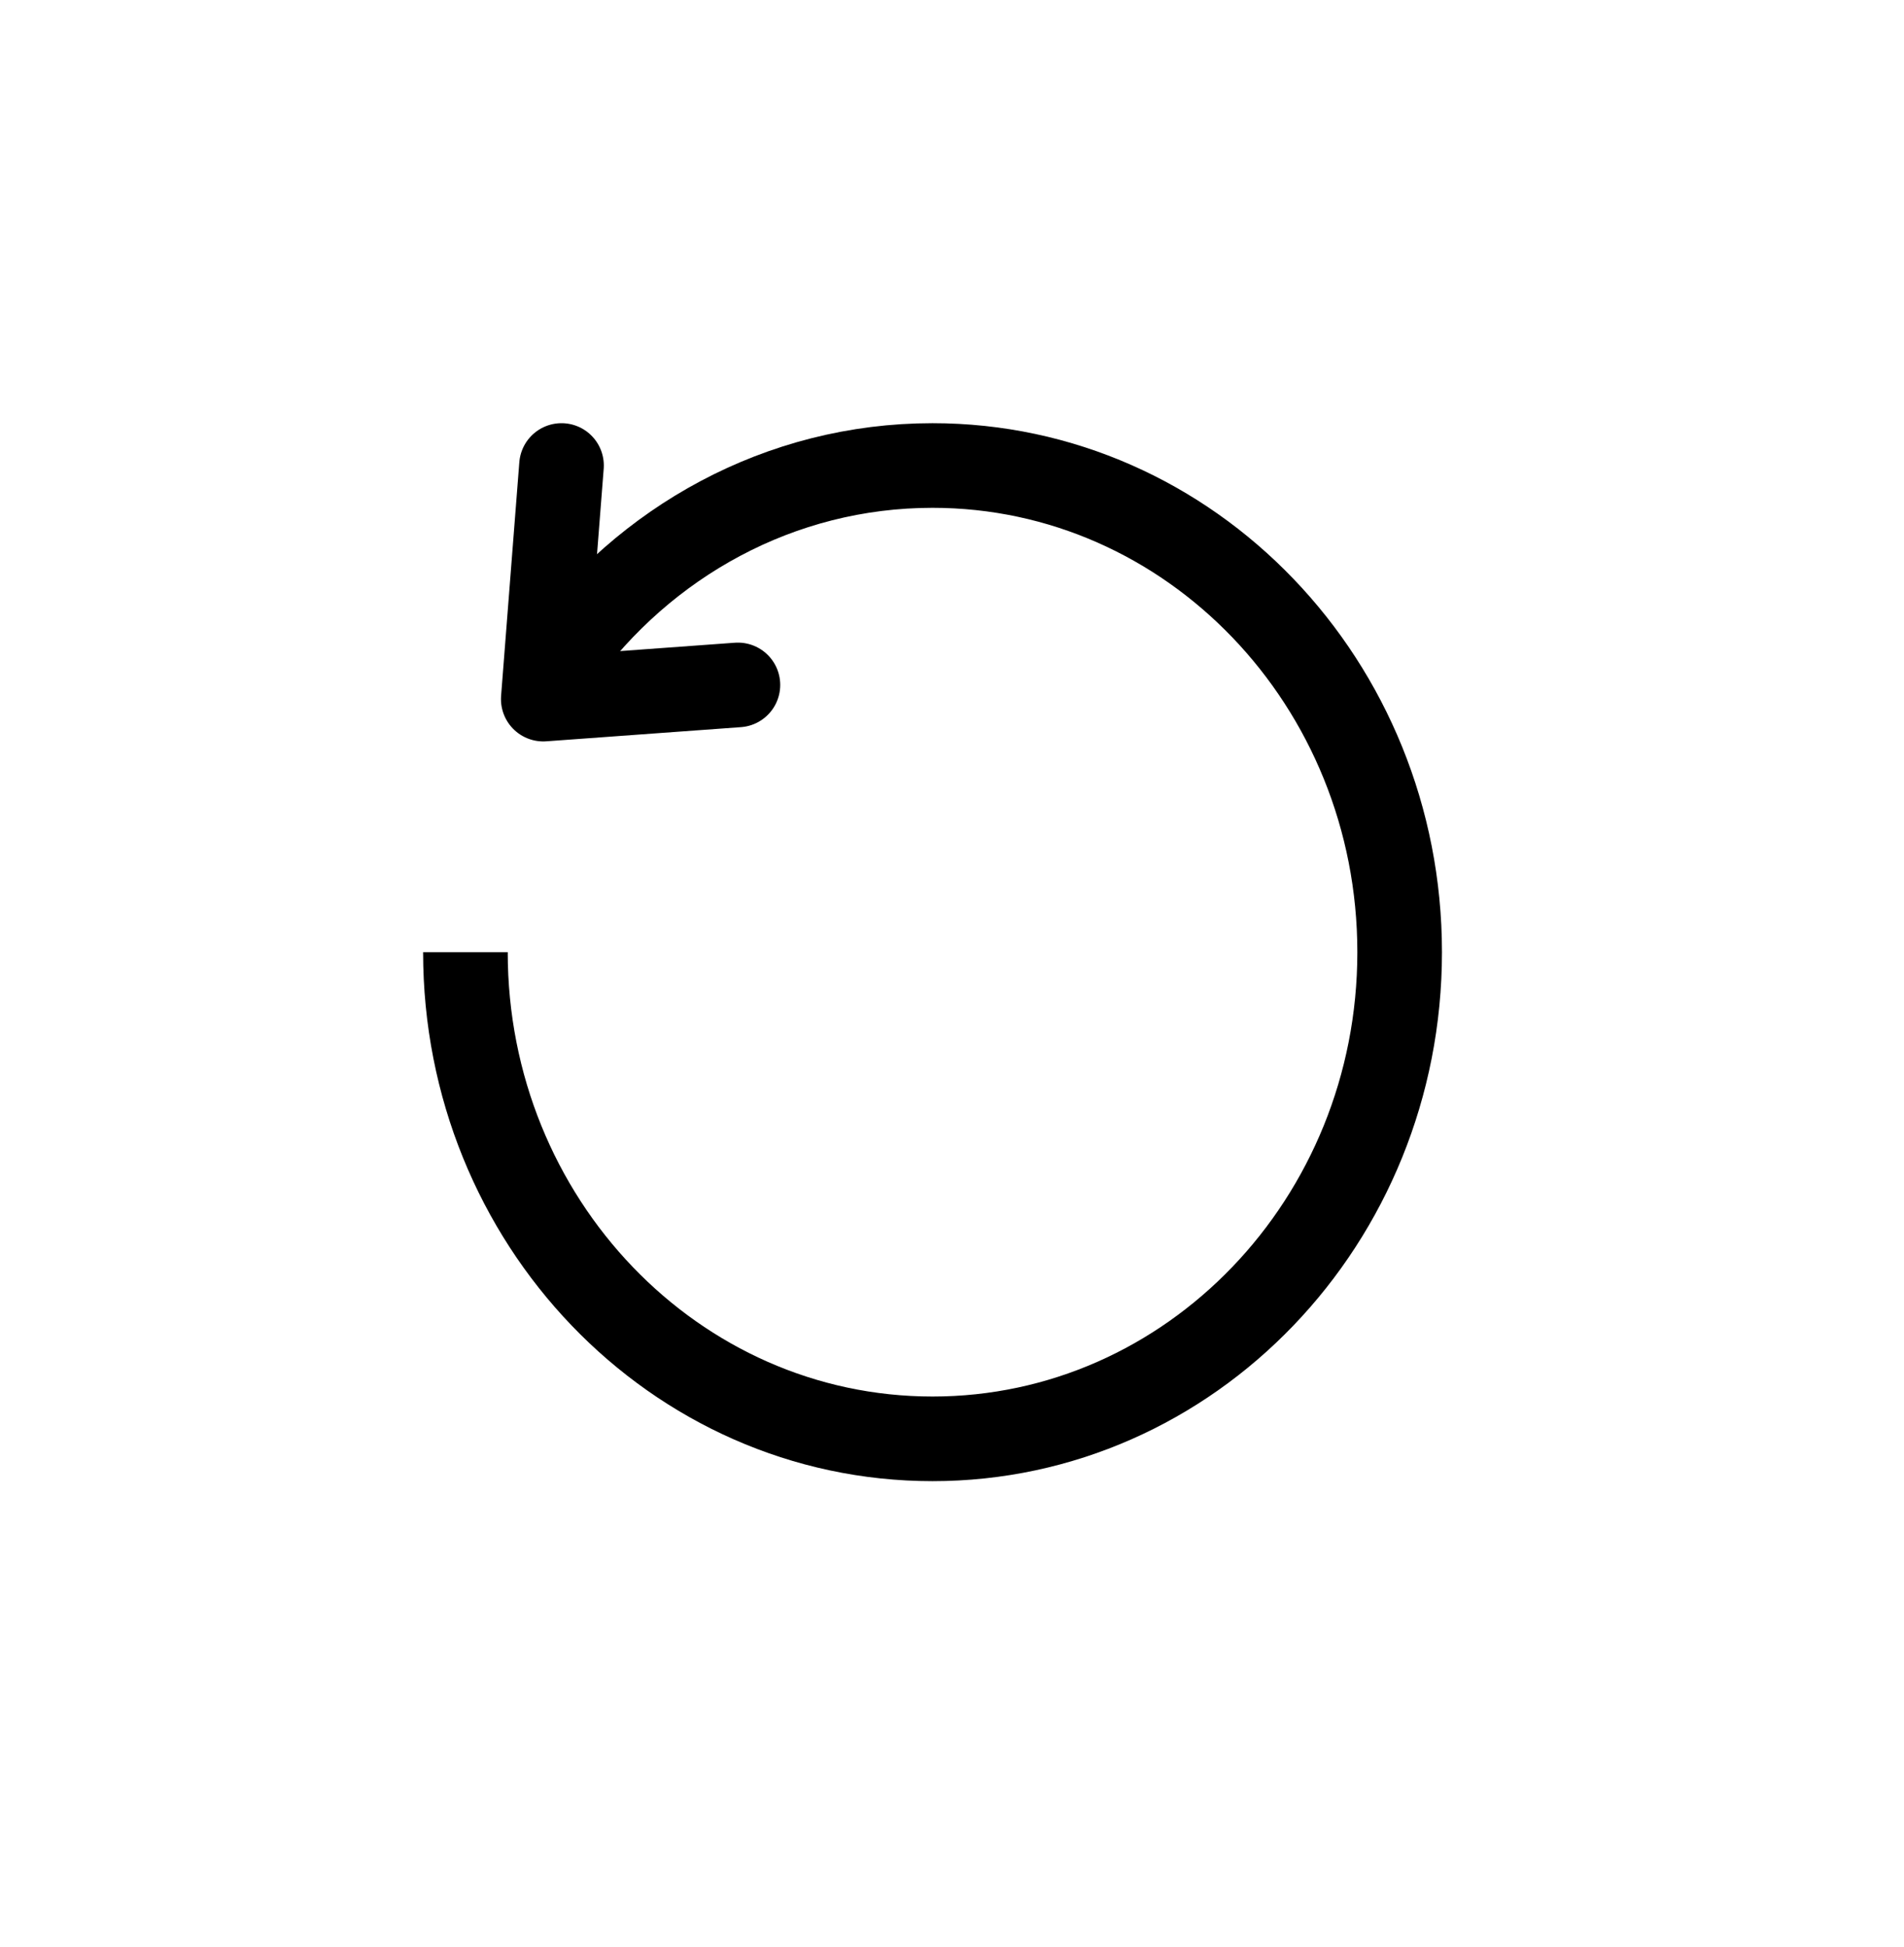 <svg width="45" height="46" viewBox="0 0 45 46" fill="none" xmlns="http://www.w3.org/2000/svg">
<g filter="url(#filter0_d)">
<ellipse cx="22.5" cy="22.985" rx="18.5" ry="18.985" fill="white"/>
</g>
<path d="M13.211 15.596C15.225 12.805 18.43 11 22.04 11C28.137 11 33.08 16.149 33.08 22.5C33.08 28.851 28.137 34 22.04 34C15.943 34 11 28.851 11 22.5" stroke="black" stroke-width="2" />
<path d="M13.271 11L12.84 16.52L17.44 16.185" stroke="black" stroke-width="2" stroke-miterlimit="10" stroke-linecap="round" stroke-linejoin="round"/>
<defs>
<filter id="filter0_d" x="0" y="0" width="45" height="45.969" filterUnits="userSpaceOnUse" color-interpolation-filters="sRGB">
<feFlood flood-opacity="0" result="BackgroundImageFix"/>
<feColorMatrix in="SourceAlpha" type="matrix" values="0 0 0 0 0 0 0 0 0 0 0 0 0 0 0 0 0 0 127 0"/>
<feOffset/>
<feGaussianBlur stdDeviation="2"/>
<feColorMatrix type="matrix" values="0 0 0 0 0 0 0 0 0 0 0 0 0 0 0 0 0 0 0.25 0"/>
<feBlend mode="normal" in2="BackgroundImageFix" result="effect1_dropShadow"/>
<feBlend mode="normal" in="SourceGraphic" in2="effect1_dropShadow" result="shape"/>
</filter>
</defs>
</svg>
